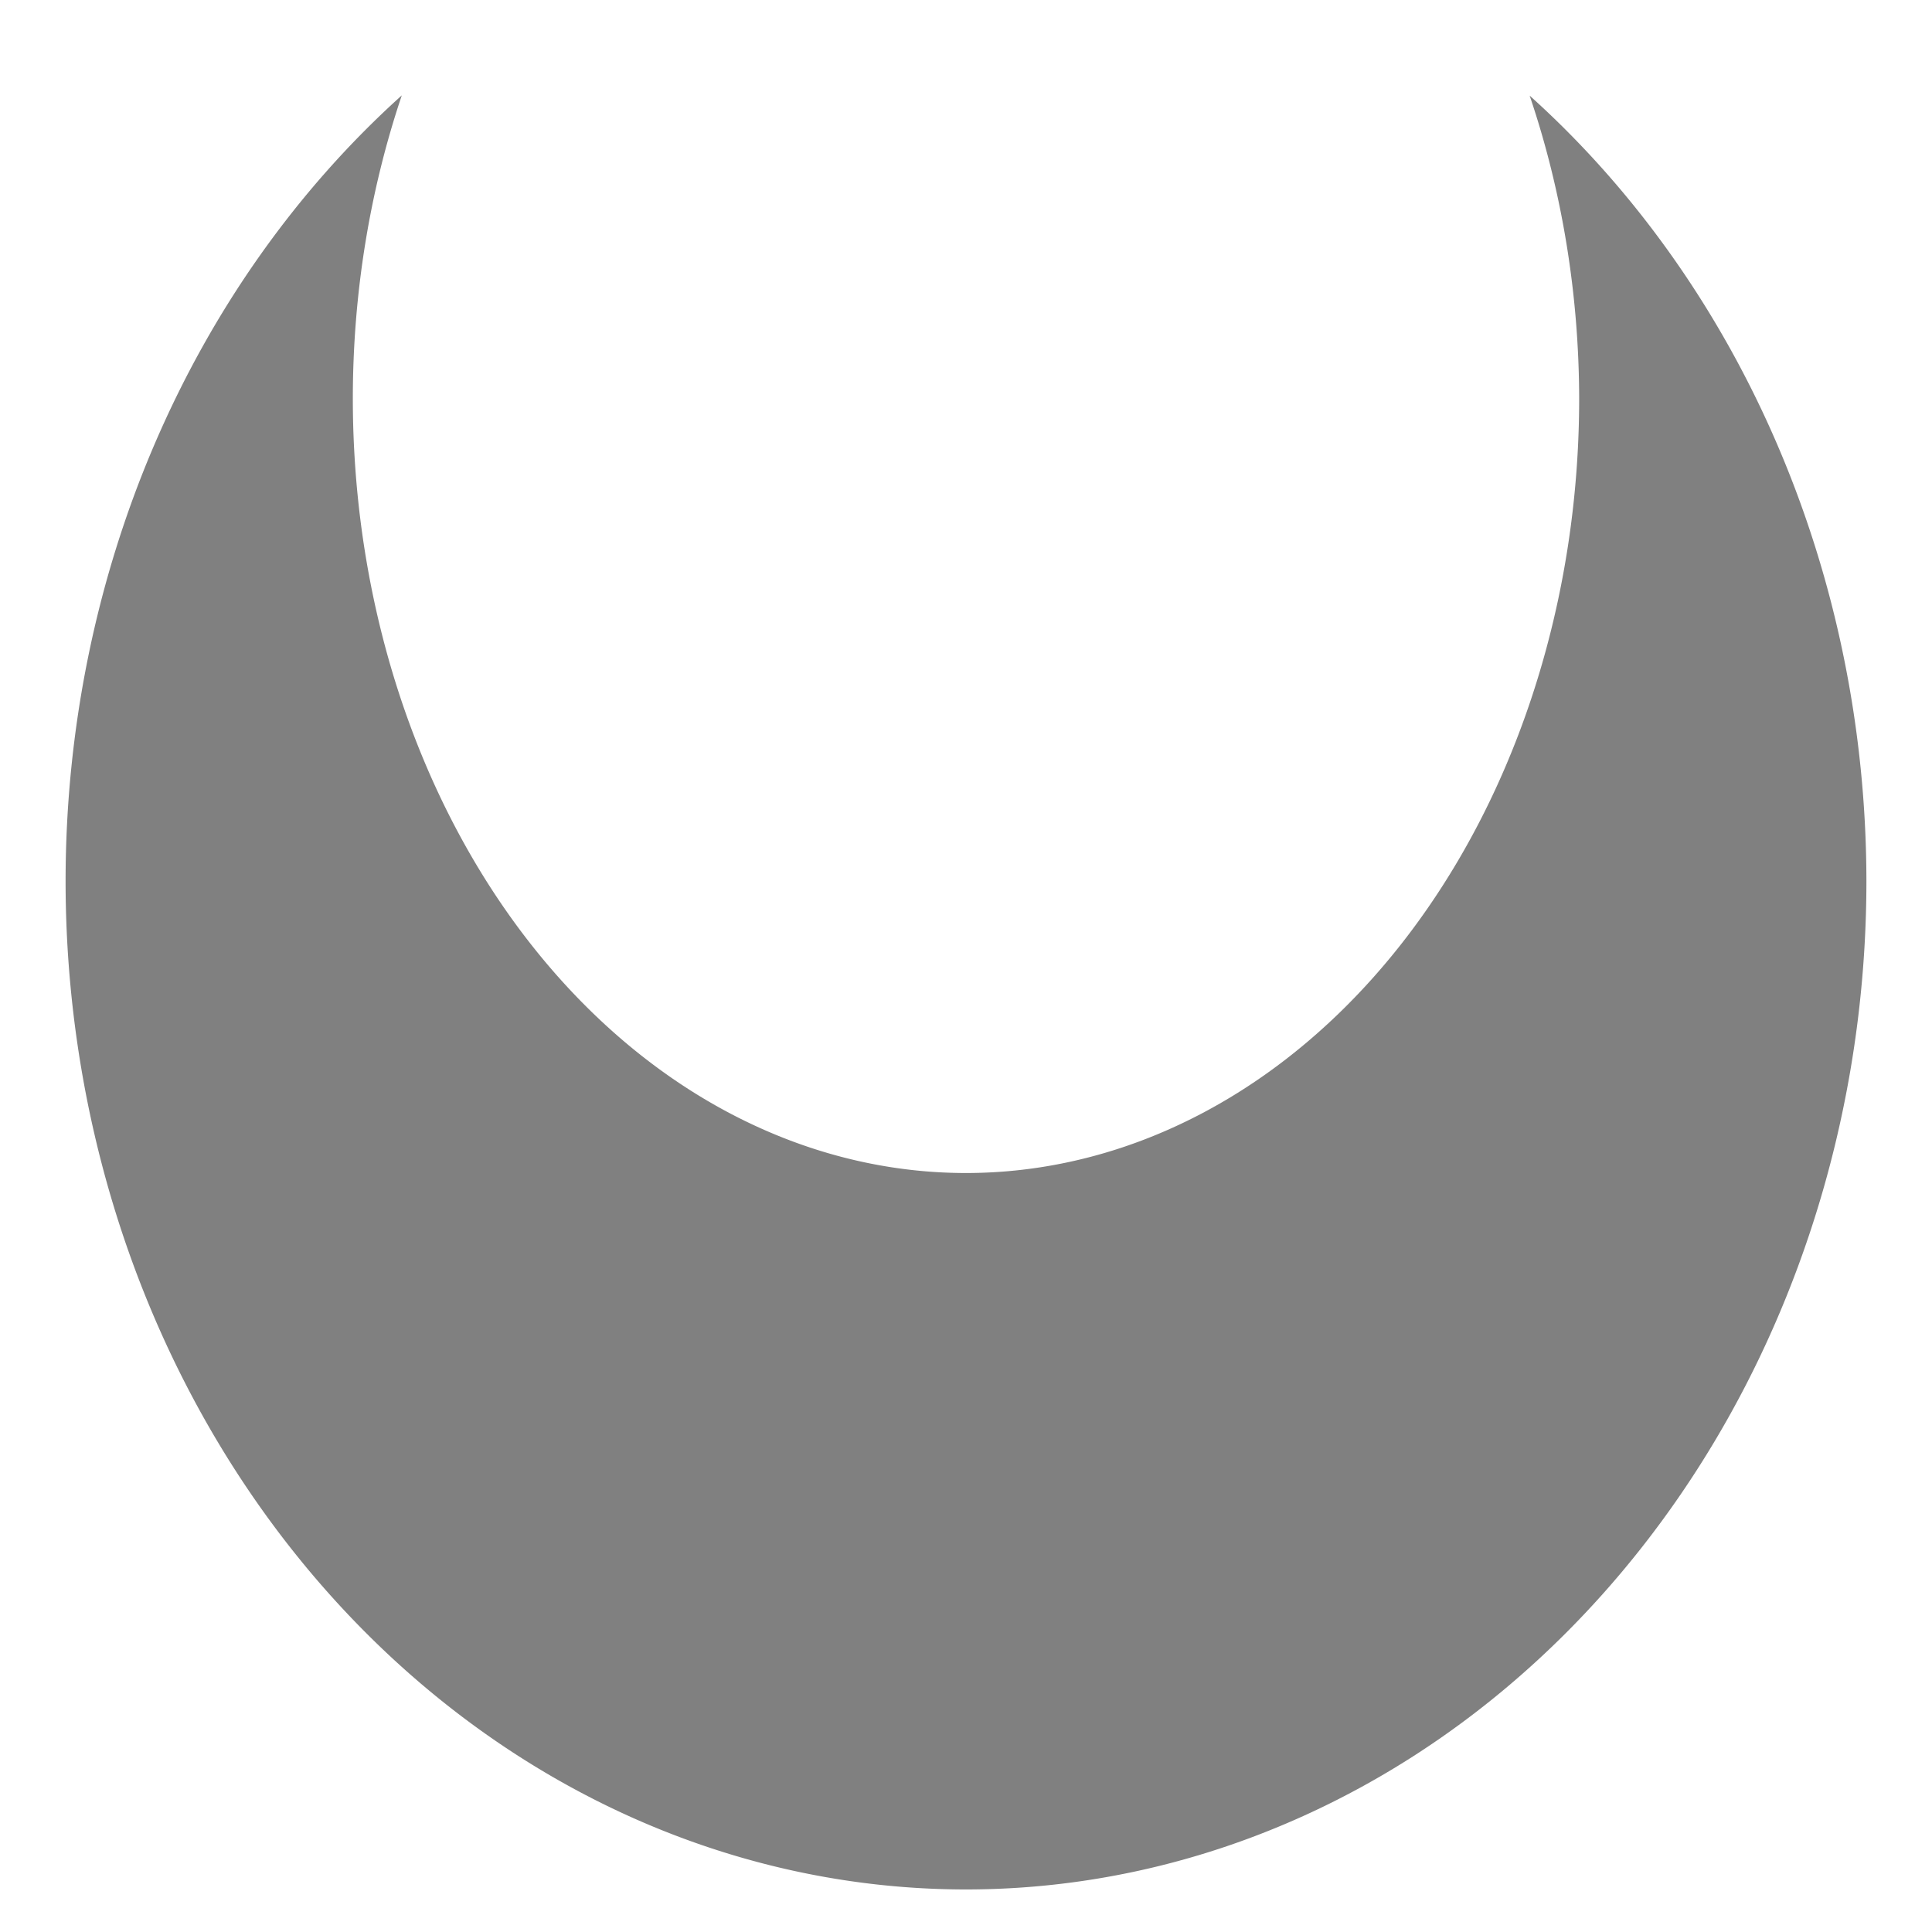 <?xml version="1.0" encoding="UTF-8" standalone="no"?>
<!-- Created with Inkscape (http://www.inkscape.org/) -->

<svg
   xmlns:dc="http://purl.org/dc/elements/1.1/"
   xmlns:cc="http://creativecommons.org/ns#"
   xmlns:rdf="http://www.w3.org/1999/02/22-rdf-syntax-ns#"
   xmlns:svg="http://www.w3.org/2000/svg"
   xmlns="http://www.w3.org/2000/svg"
   xmlns:sodipodi="http://sodipodi.sourceforge.net/DTD/sodipodi-0.dtd"
   xmlns:inkscape="http://www.inkscape.org/namespaces/inkscape"
   width="40mm"
   height="40mm"
   viewBox="0 0 40 40"
   version="1.1"
   id="SVGRoot"
   inkscape:version="0.92.5 (2060ec1f9f, 2020-04-08)"
   sodipodi:docname="horn.svg">
  <defs
     id="defs5153" />
  <sodipodi:namedview
     id="base"
     pagecolor="#ffffff"
     bordercolor="#666666"
     borderopacity="1.0"
     inkscape:pageopacity="0.0"
     inkscape:pageshadow="2"
     inkscape:zoom="3.3866667"
     inkscape:cx="75.590551"
     inkscape:cy="75.590551"
     inkscape:document-units="mm"
     inkscape:current-layer="layer1"
     showgrid="false"
     inkscape:window-width="3768"
     inkscape:window-height="2096"
     inkscape:window-x="72"
     inkscape:window-y="27"
     inkscape:window-maximized="1" />
  <g
     inkscape:label="Layer 1"
     inkscape:groupmode="layer"
     id="layer1">
    <path
       style="fill:#808080;fill-opacity:1;stroke:none;stroke-width:0.309"
       d="M 8.319,1.974 A 18.642,20.88 0 0 0 1.358,18.239 18.642,20.88 0 0 0 20,39.119 18.642,20.88 0 0 0 38.642,18.239 18.642,20.88 0 0 0 31.67,1.98 12.695,16.036 0 0 1 32.695,8.25 12.695,16.036 0 0 1 20,24.286 12.695,16.036 0 0 1 7.305,8.25 12.695,16.036 0 0 1 8.319,1.974 Z"
       id="path960"
       inkscape:connector-curvature="0" />
  </g>
</svg>
